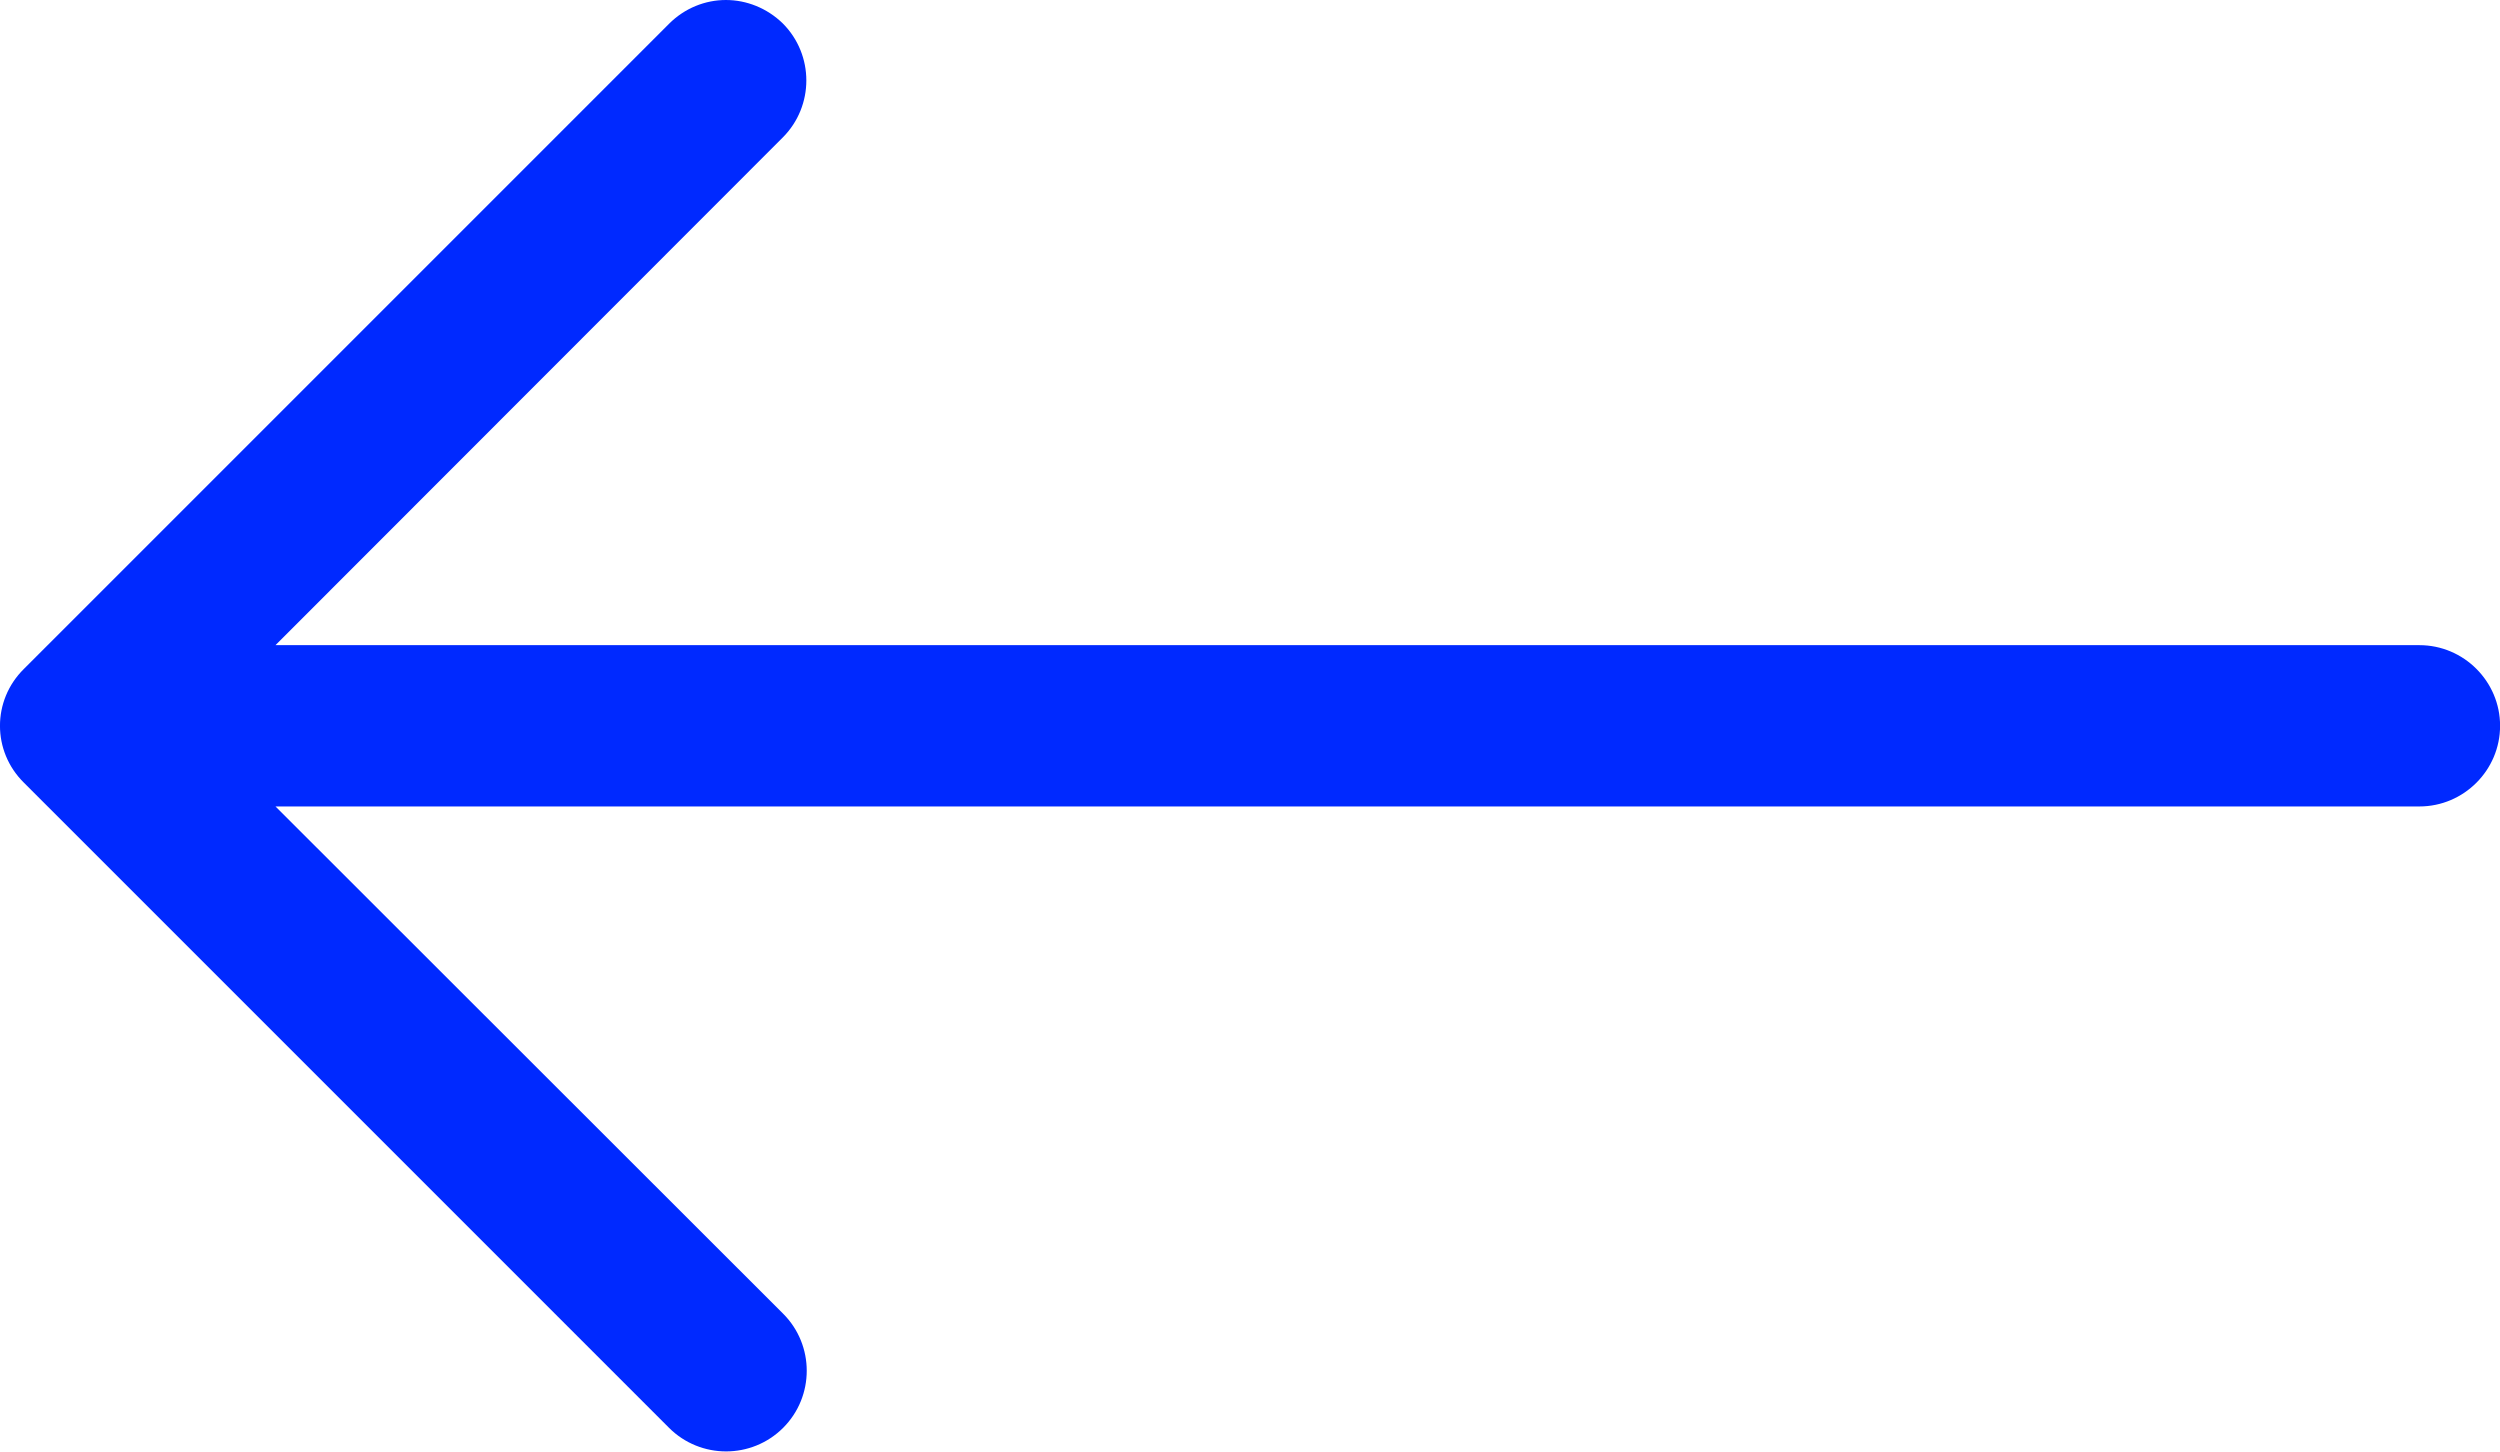 <svg width="62" height="36" viewBox="0 0 62 36" fill="none" xmlns="http://www.w3.org/2000/svg">
<path d="M0.592 19.41L16.592 35.41C17.372 36.19 18.642 36.19 19.422 35.41C20.202 34.63 20.202 33.36 19.422 32.58L6.832 20L60.002 20C61.102 20 62.002 19.1 62.002 18C62.002 16.9 61.102 16 60.002 16L6.832 16L19.412 3.41C20.192 2.63 20.192 1.36 19.412 0.58C19.022 0.2 18.512 -3.8147e-06 18.002 -3.8147e-06C17.492 -3.8147e-06 16.982 0.2 16.592 0.59L0.592 16.59C-0.198 17.37 -0.198 18.63 0.592 19.41Z" fill="#0029FF"/>
</svg>
